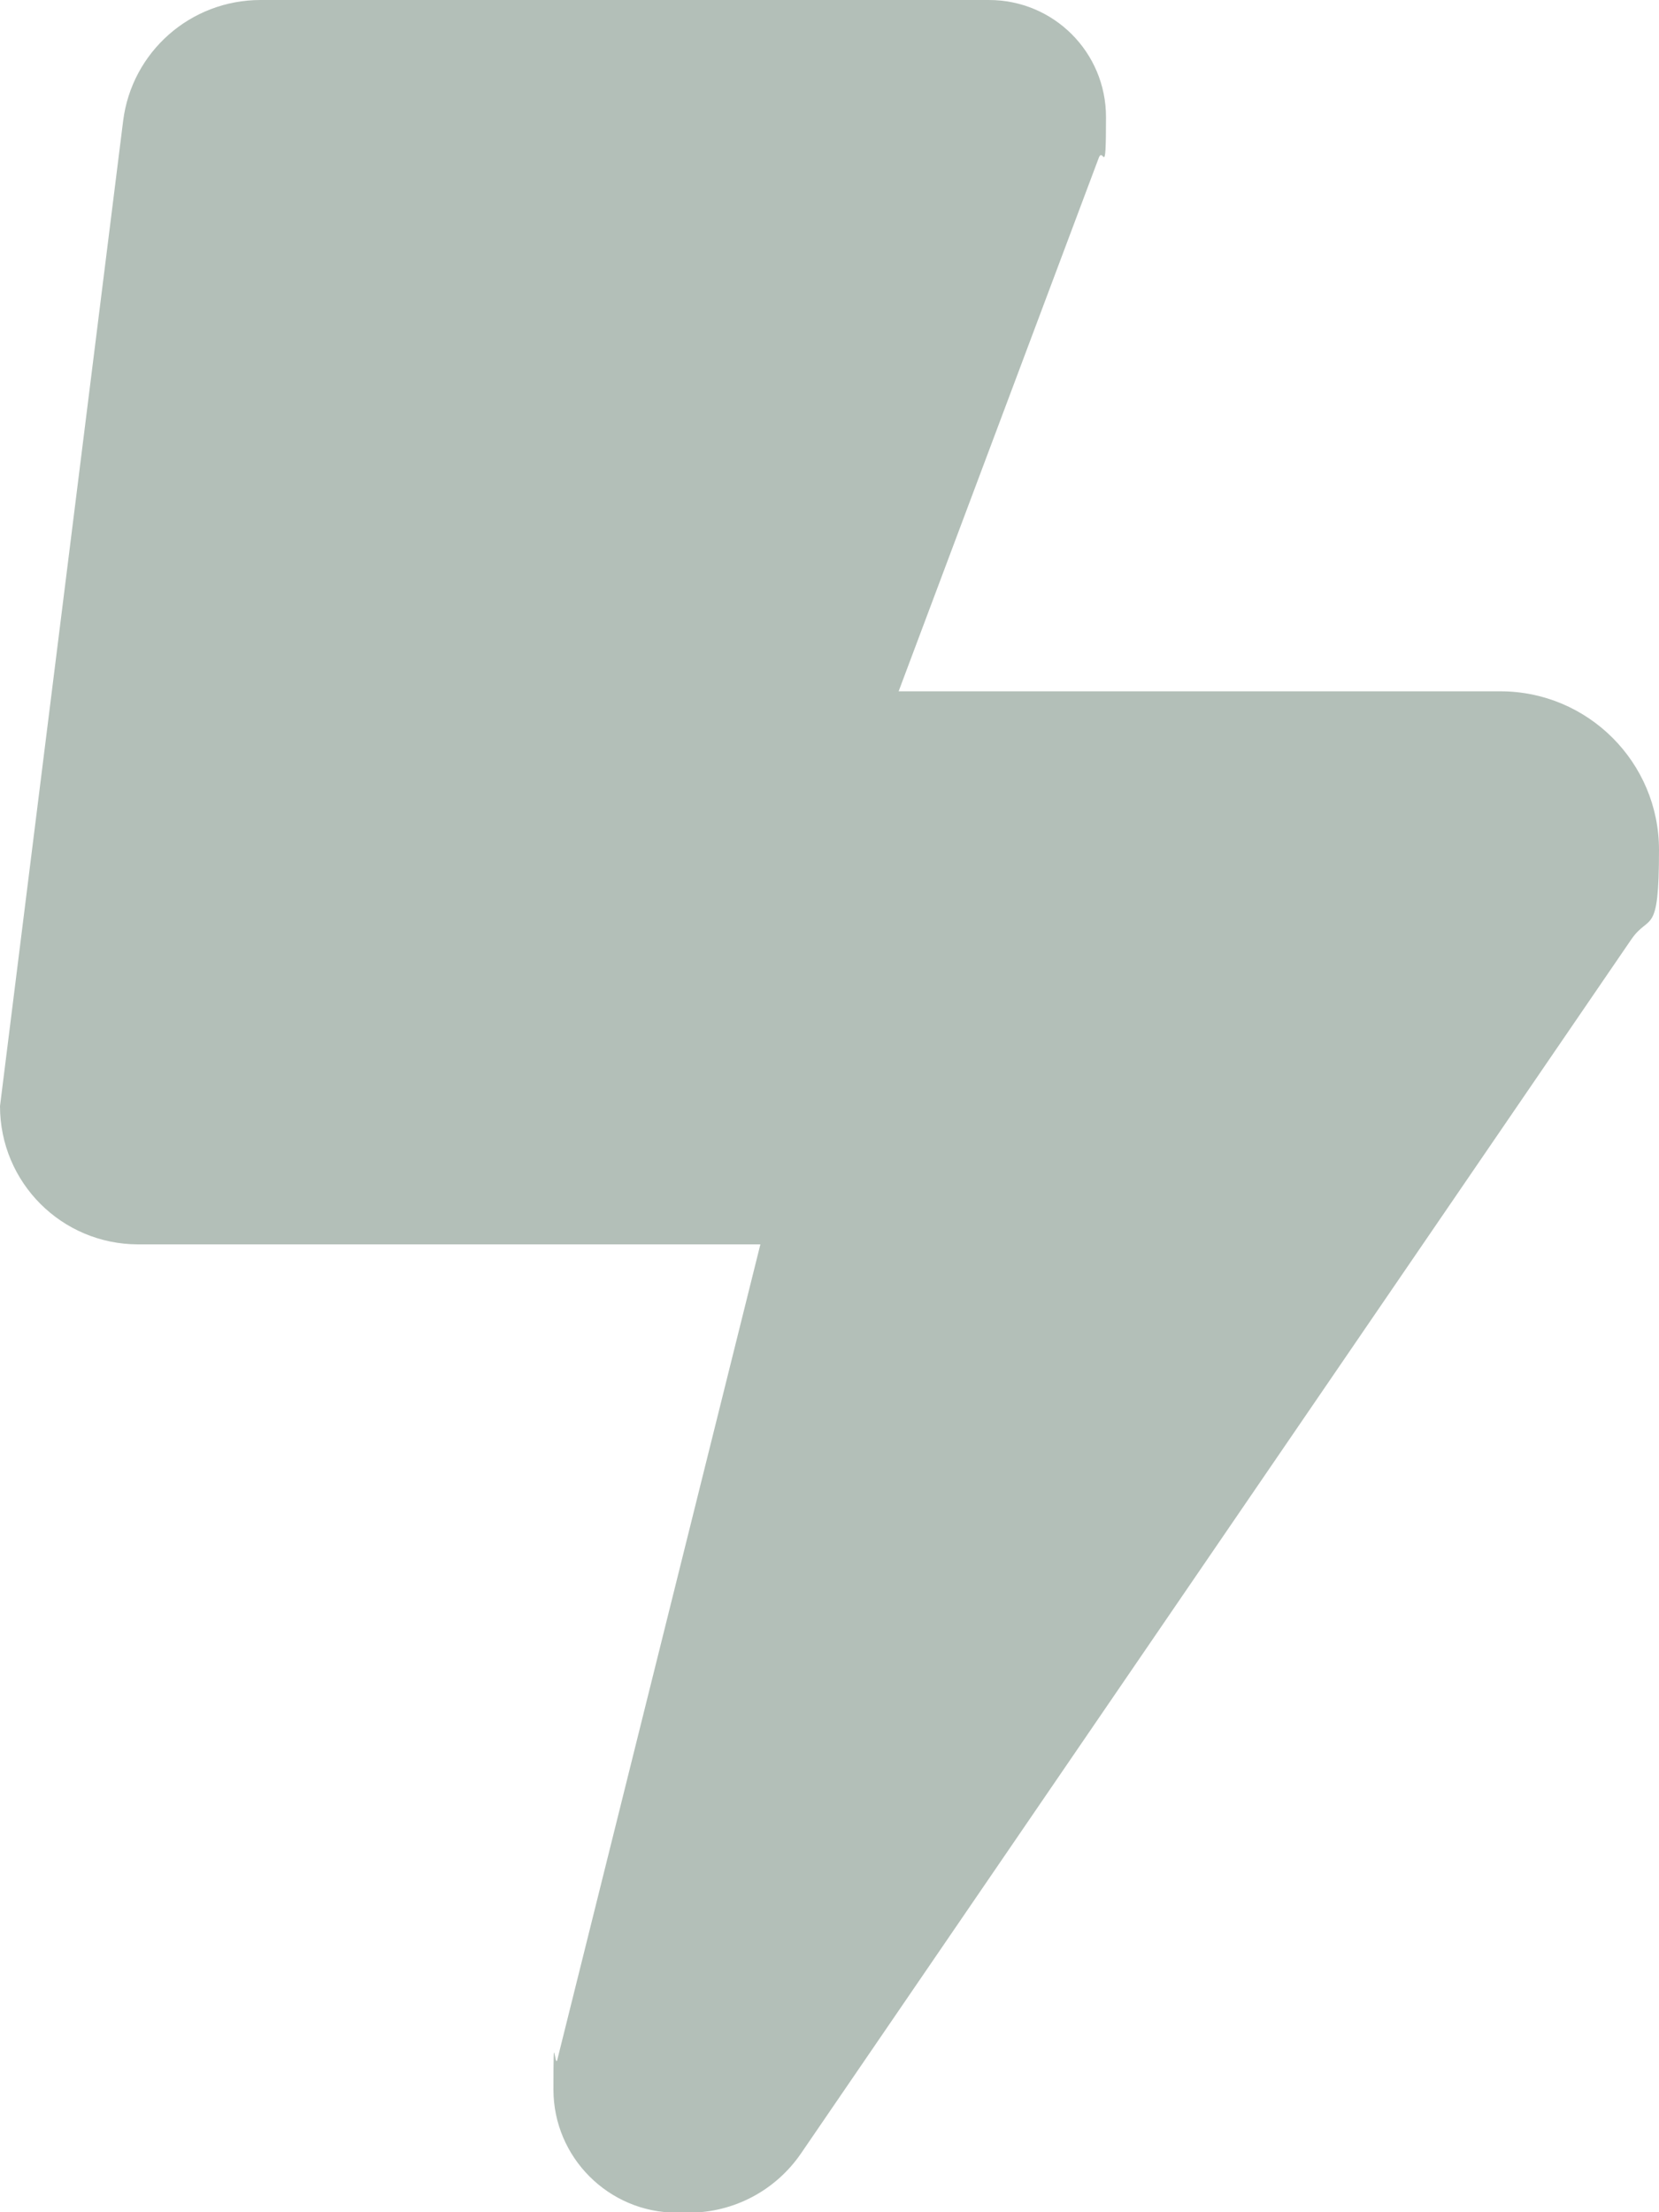 <?xml version="1.0" encoding="UTF-8"?>
<svg id="Layer_1" xmlns="http://www.w3.org/2000/svg" version="1.1" viewBox="0 0 384 512">
  <!-- Generator: Adobe Illustrator 29.1.0, SVG Export Plug-In . SVG Version: 2.1.0 Build 142)  -->
  <defs>
    <style>
      .st0 {
        fill: #b3bfb8;
      }
    </style>
  </defs>
  <path class="st0" d="M0,256L28.5,28C30.5,12,44.1,0,60.3,0h168.6C243.9,0,256,12.1,256,27.1s-.6,6.5-1.7,9.5l-46.3,123.4h139.3c20.2,0,36.7,16.4,36.7,36.7s-2.2,14.6-6.4,20.7l-192.2,281c-5.9,8.6-15.6,13.7-25.9,13.7h-2.9c-15.7,0-28.5-12.8-28.5-28.5s.3-4.6.9-6.9l47-188.7H32c-17.7,0-32-14.3-32-32Z"/>
</svg>
